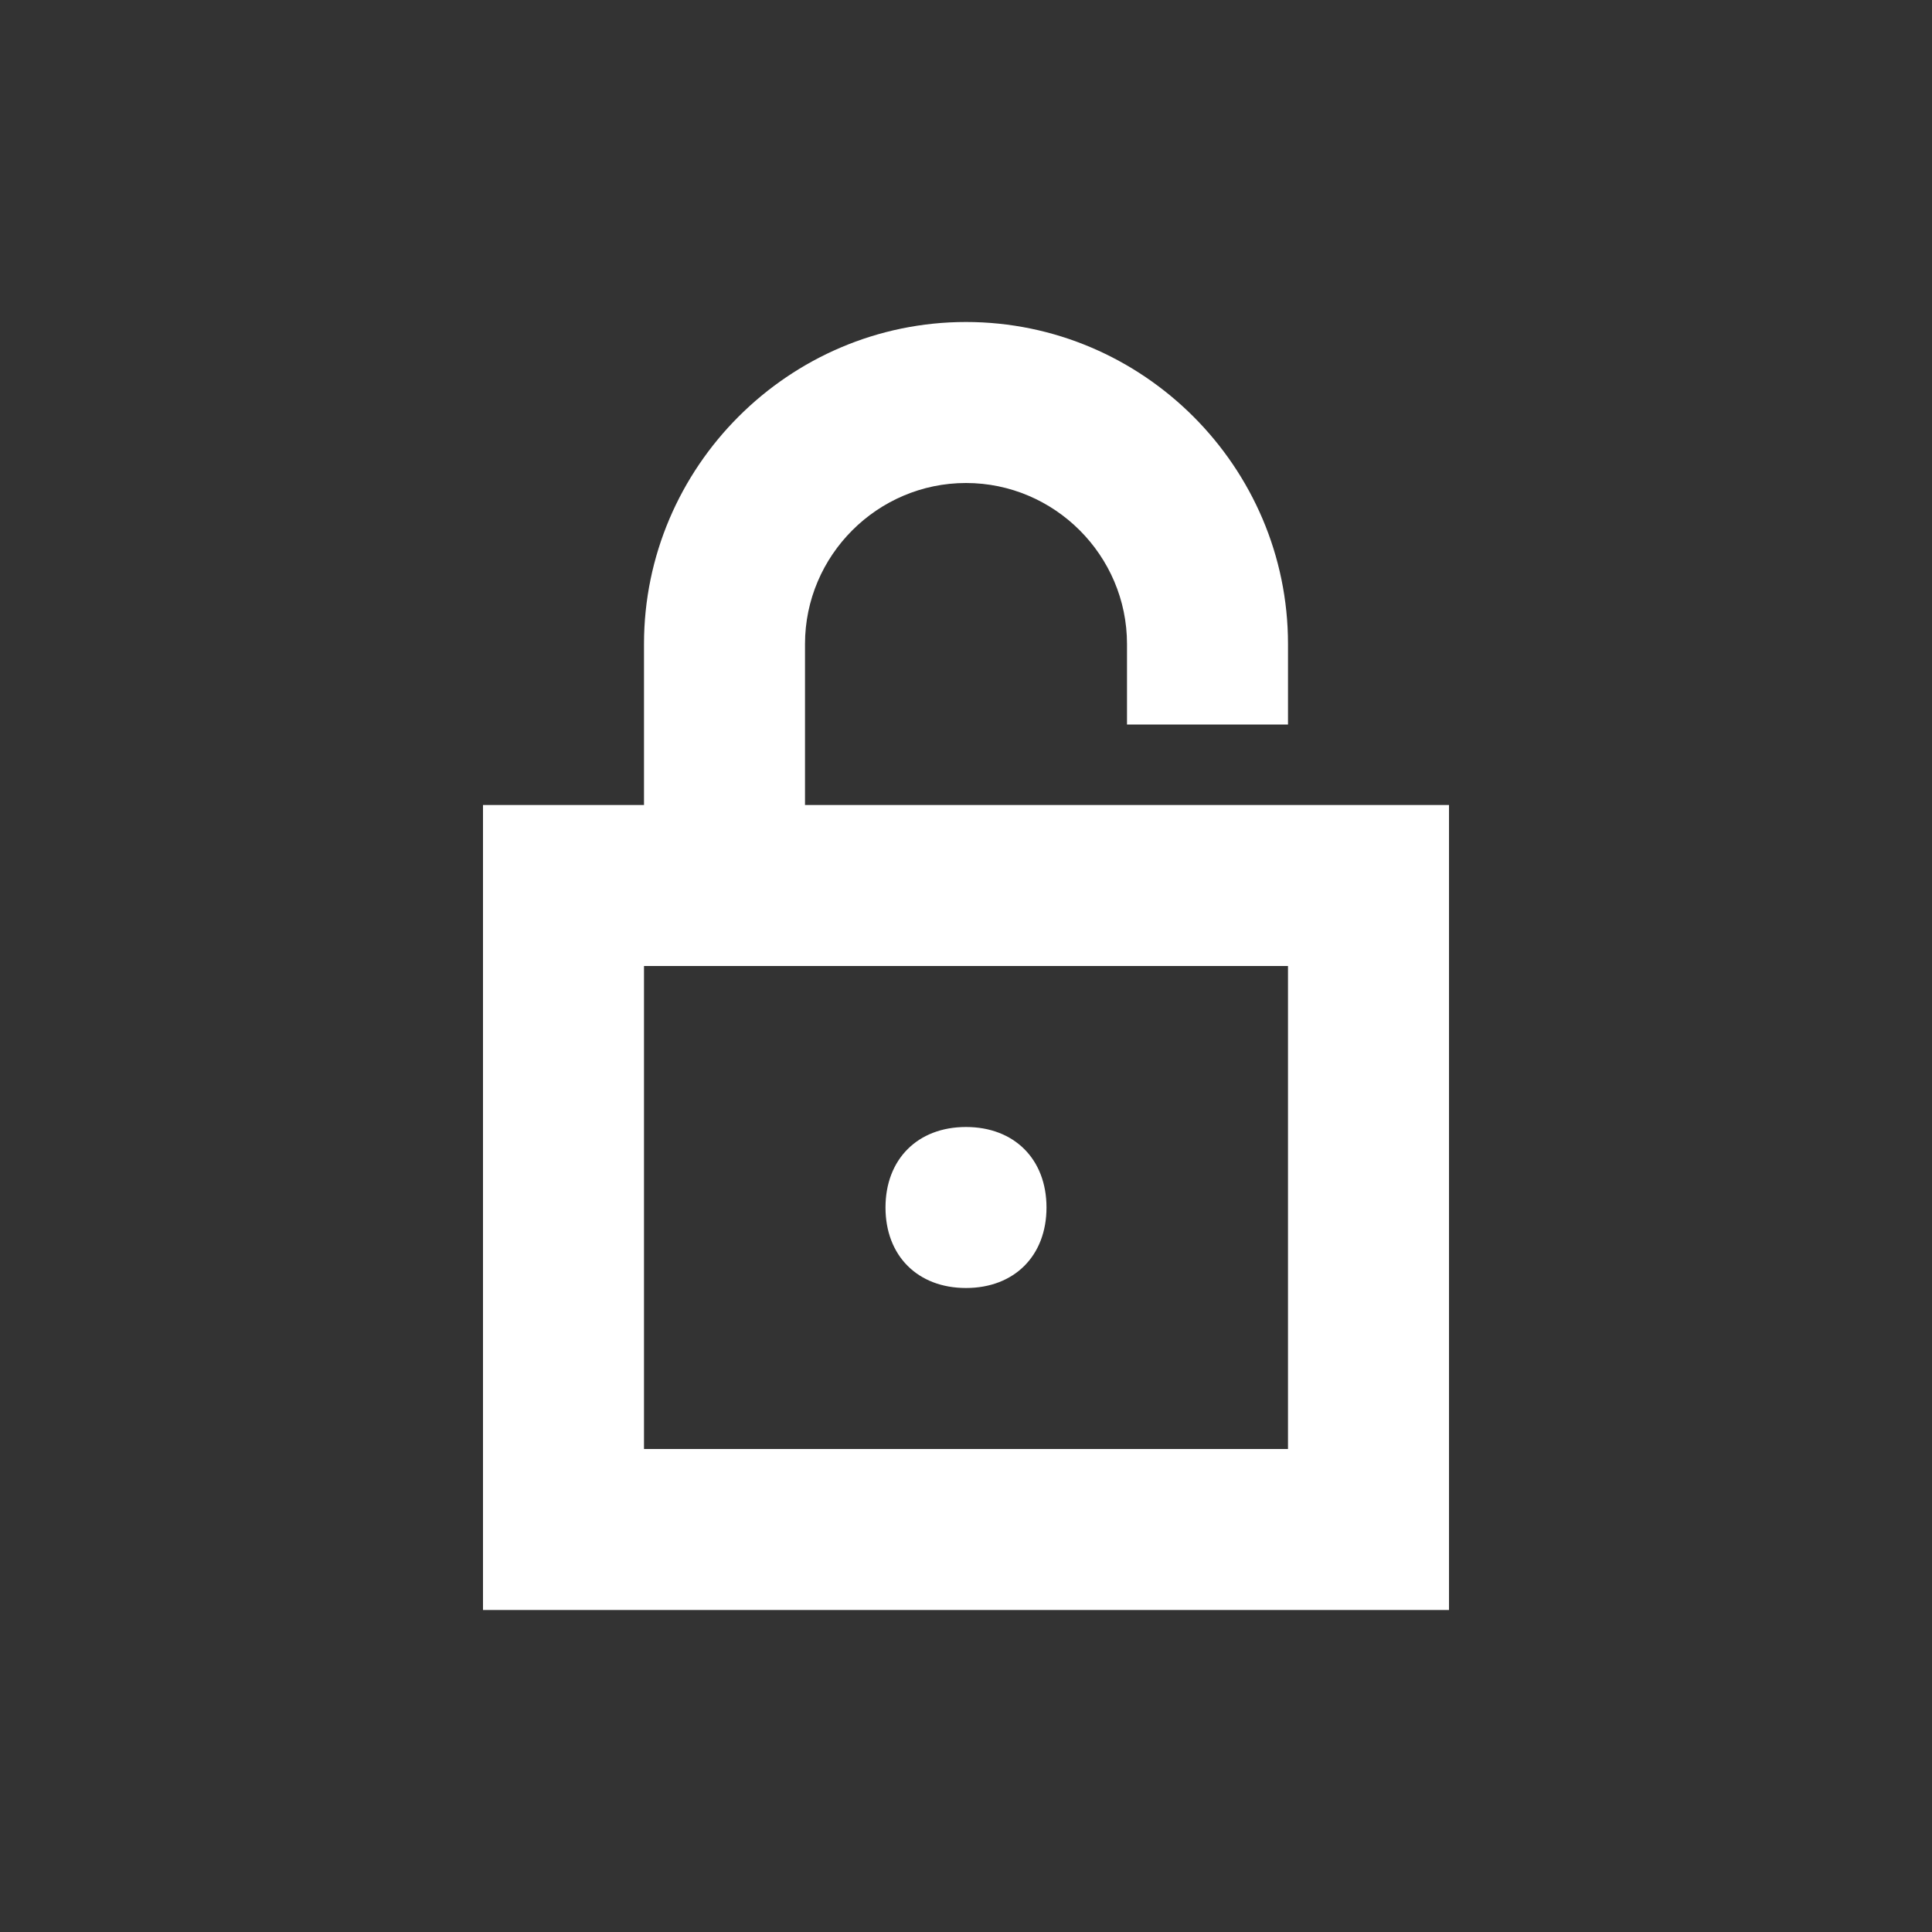 <?xml version="1.0" standalone="no"?><!DOCTYPE svg PUBLIC "-//W3C//DTD SVG 1.1//EN" "http://www.w3.org/Graphics/SVG/1.1/DTD/svg11.dtd"><svg t="1693614643905" class="icon" viewBox="0 0 1024 1024" version="1.1" xmlns="http://www.w3.org/2000/svg" p-id="8377" xmlns:xlink="http://www.w3.org/1999/xlink" width="200" height="200"><rect x="0" y="0" width="1024" height="1024" fill="#333333" stroke="none"/><path d="M597.333 469.333v-42.667h85.333v42.667h-85.333z m-170.667 0H341.333V341.333c0-93.867 76.8-170.667 170.667-170.667s170.667 76.8 170.667 170.667v42.667h-85.333V341.333c0-46.933-38.4-85.333-85.333-85.333s-85.333 38.4-85.333 85.333v128z m-170.667-42.667h512v426.667H256V426.667z m85.333 85.333v256h341.333v-256H341.333z m170.667 170.667c-25.6 0-42.667-17.067-42.667-42.667s17.067-42.667 42.667-42.667 42.667 17.067 42.667 42.667-17.067 42.667-42.667 42.667z" fill="#ffffff" p-id="8378"></path></svg>